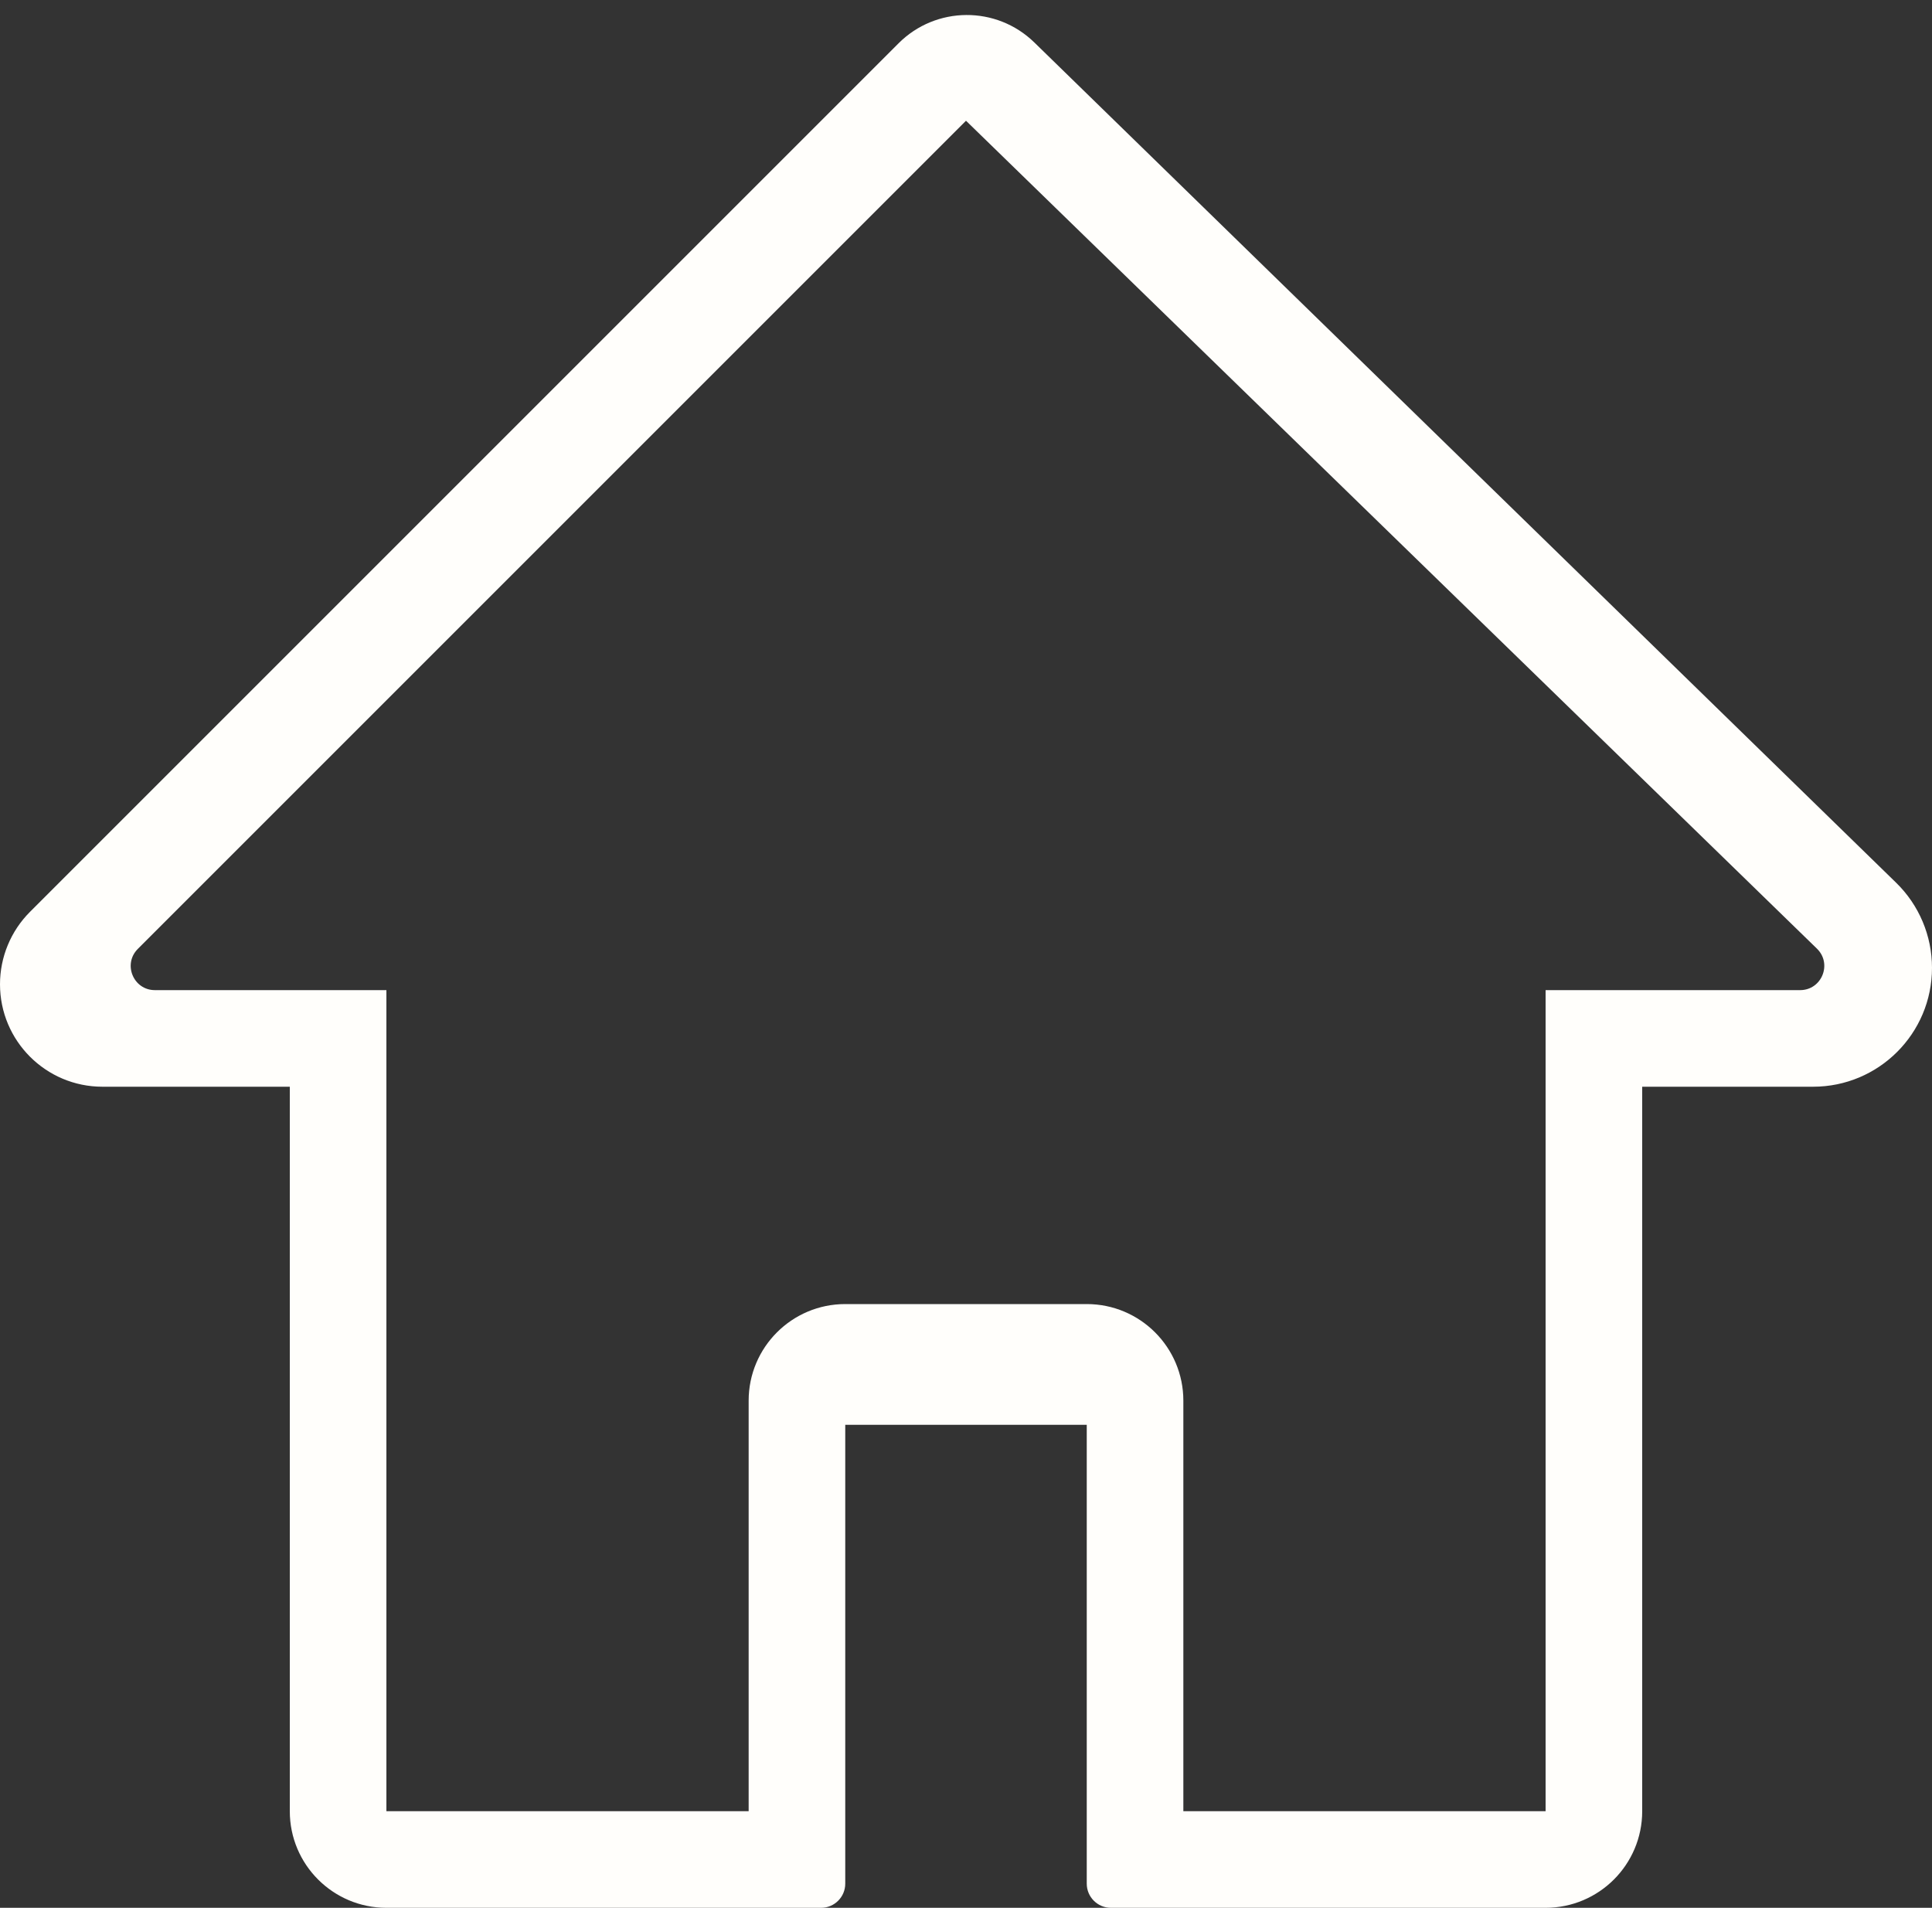<svg width="80" height="79" viewBox="0 0 80 79" fill="none" xmlns="http://www.w3.org/2000/svg">
<rect x="0" y="0" width="80" height="79" fill="#333333" stroke="none"/>
<path fill-rule="evenodd" clip-rule="evenodd" d="M12 45V75C12 77.209 13.791 79 16 79H34C34.552 79 35 78.552 35 78V59H45V78C45 78.552 45.448 79 46 79H64C66.209 79 68 77.209 68 75V45H75.076C77.796 45 80 42.795 80 40.076C80 38.749 79.464 37.477 78.513 36.551L42.828 1.757C41.26 0.229 38.755 0.245 37.207 1.793L1.243 37.757C0.447 38.553 1.29374e-10 39.632 1.02254e-10 40.757C0 43.1 1.899 45 4.243 45H12ZM16 75V41H6.414C5.523 41 5.077 39.923 5.707 39.293L40 5L75.236 39.283C75.879 39.909 75.436 41 74.538 41H64V75H49V58C49 55.791 47.209 54 45 54H35C32.791 54 31 55.791 31 58V75H16Z" fill="#FFFEFB"/>
</svg>
